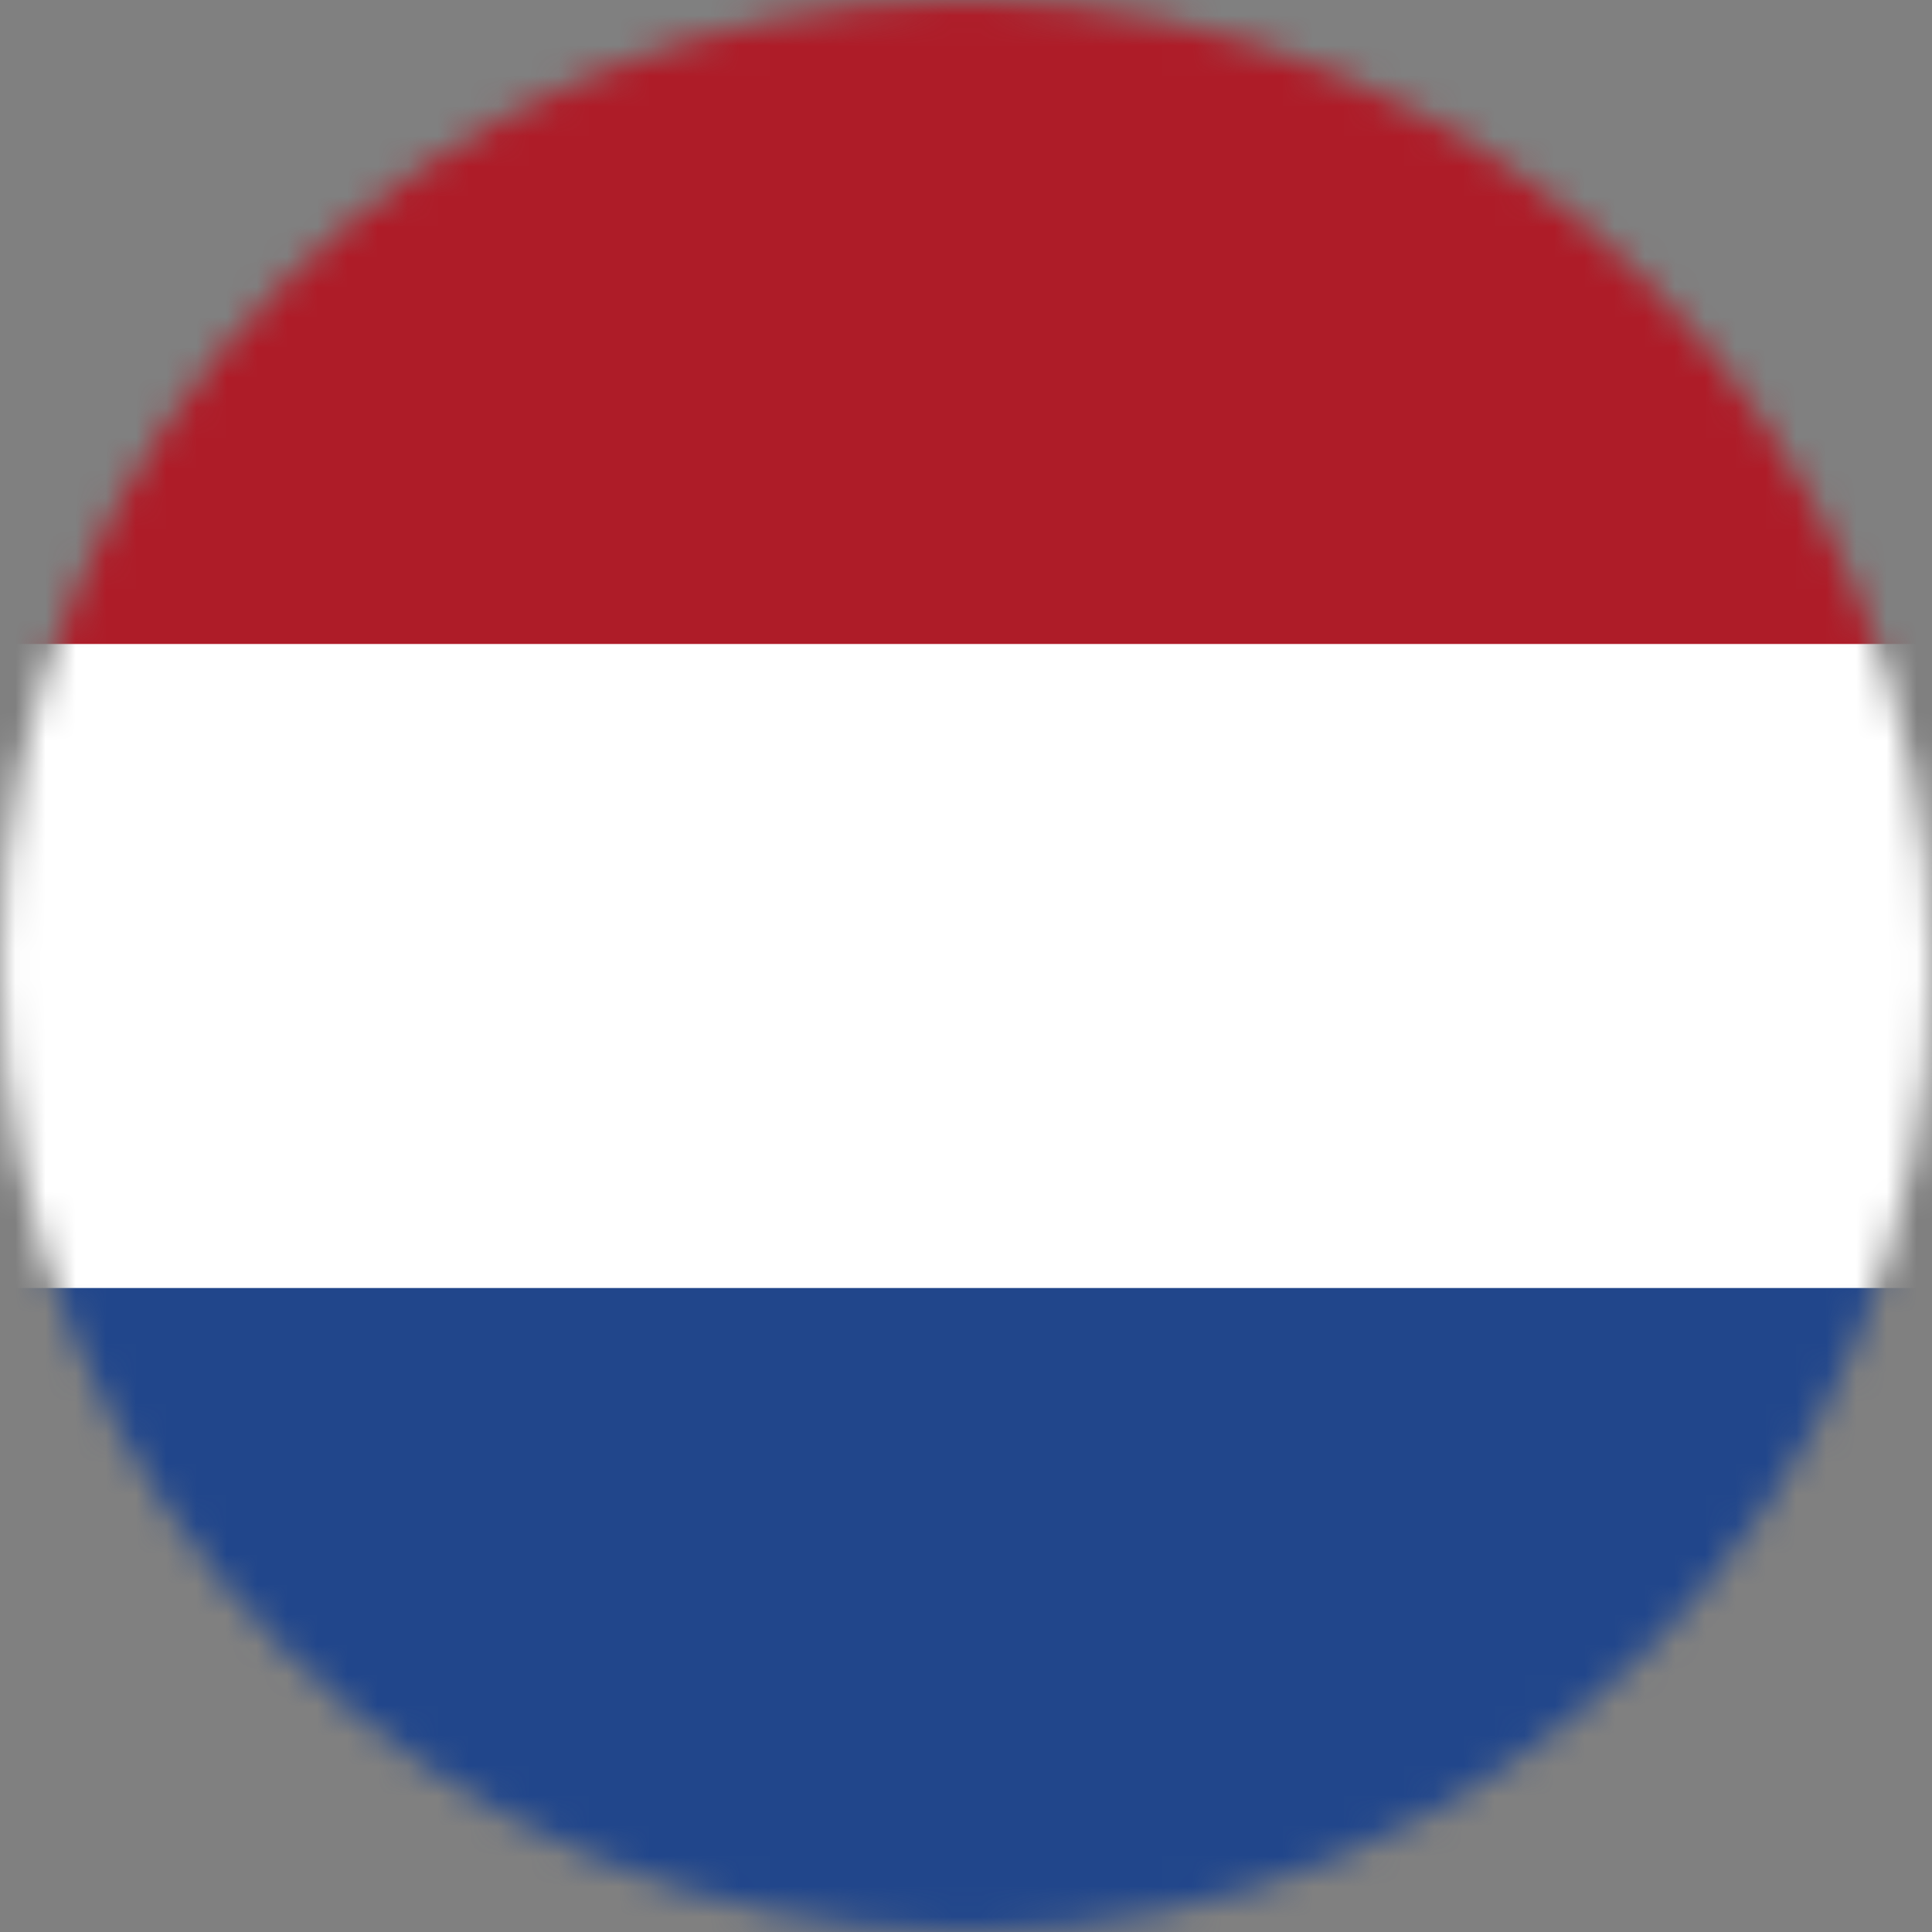 <svg width="64" height="64" viewBox="0 0 64 64" fill="none" xmlns="http://www.w3.org/2000/svg">
<rect x="0" y="0" width="64" height="64" fill="#808080" stroke="none"/>
<mask id="mask0_406_544" style="mask-type:alpha" maskUnits="userSpaceOnUse" x="0" y="0" width="64" height="64">
<circle cx="32" cy="32" r="32" fill="#D9D9D9"/>
</mask>
<g mask="url(#mask0_406_544)">
<path d="M80 0H-16V64H80V0Z" fill="#21468B"/>
<path d="M80 0H-16V42.667H80V0Z" fill="white"/>
<path d="M80 0H-16V21.333H80V0Z" fill="#AE1C28"/>
</g>
</svg>
